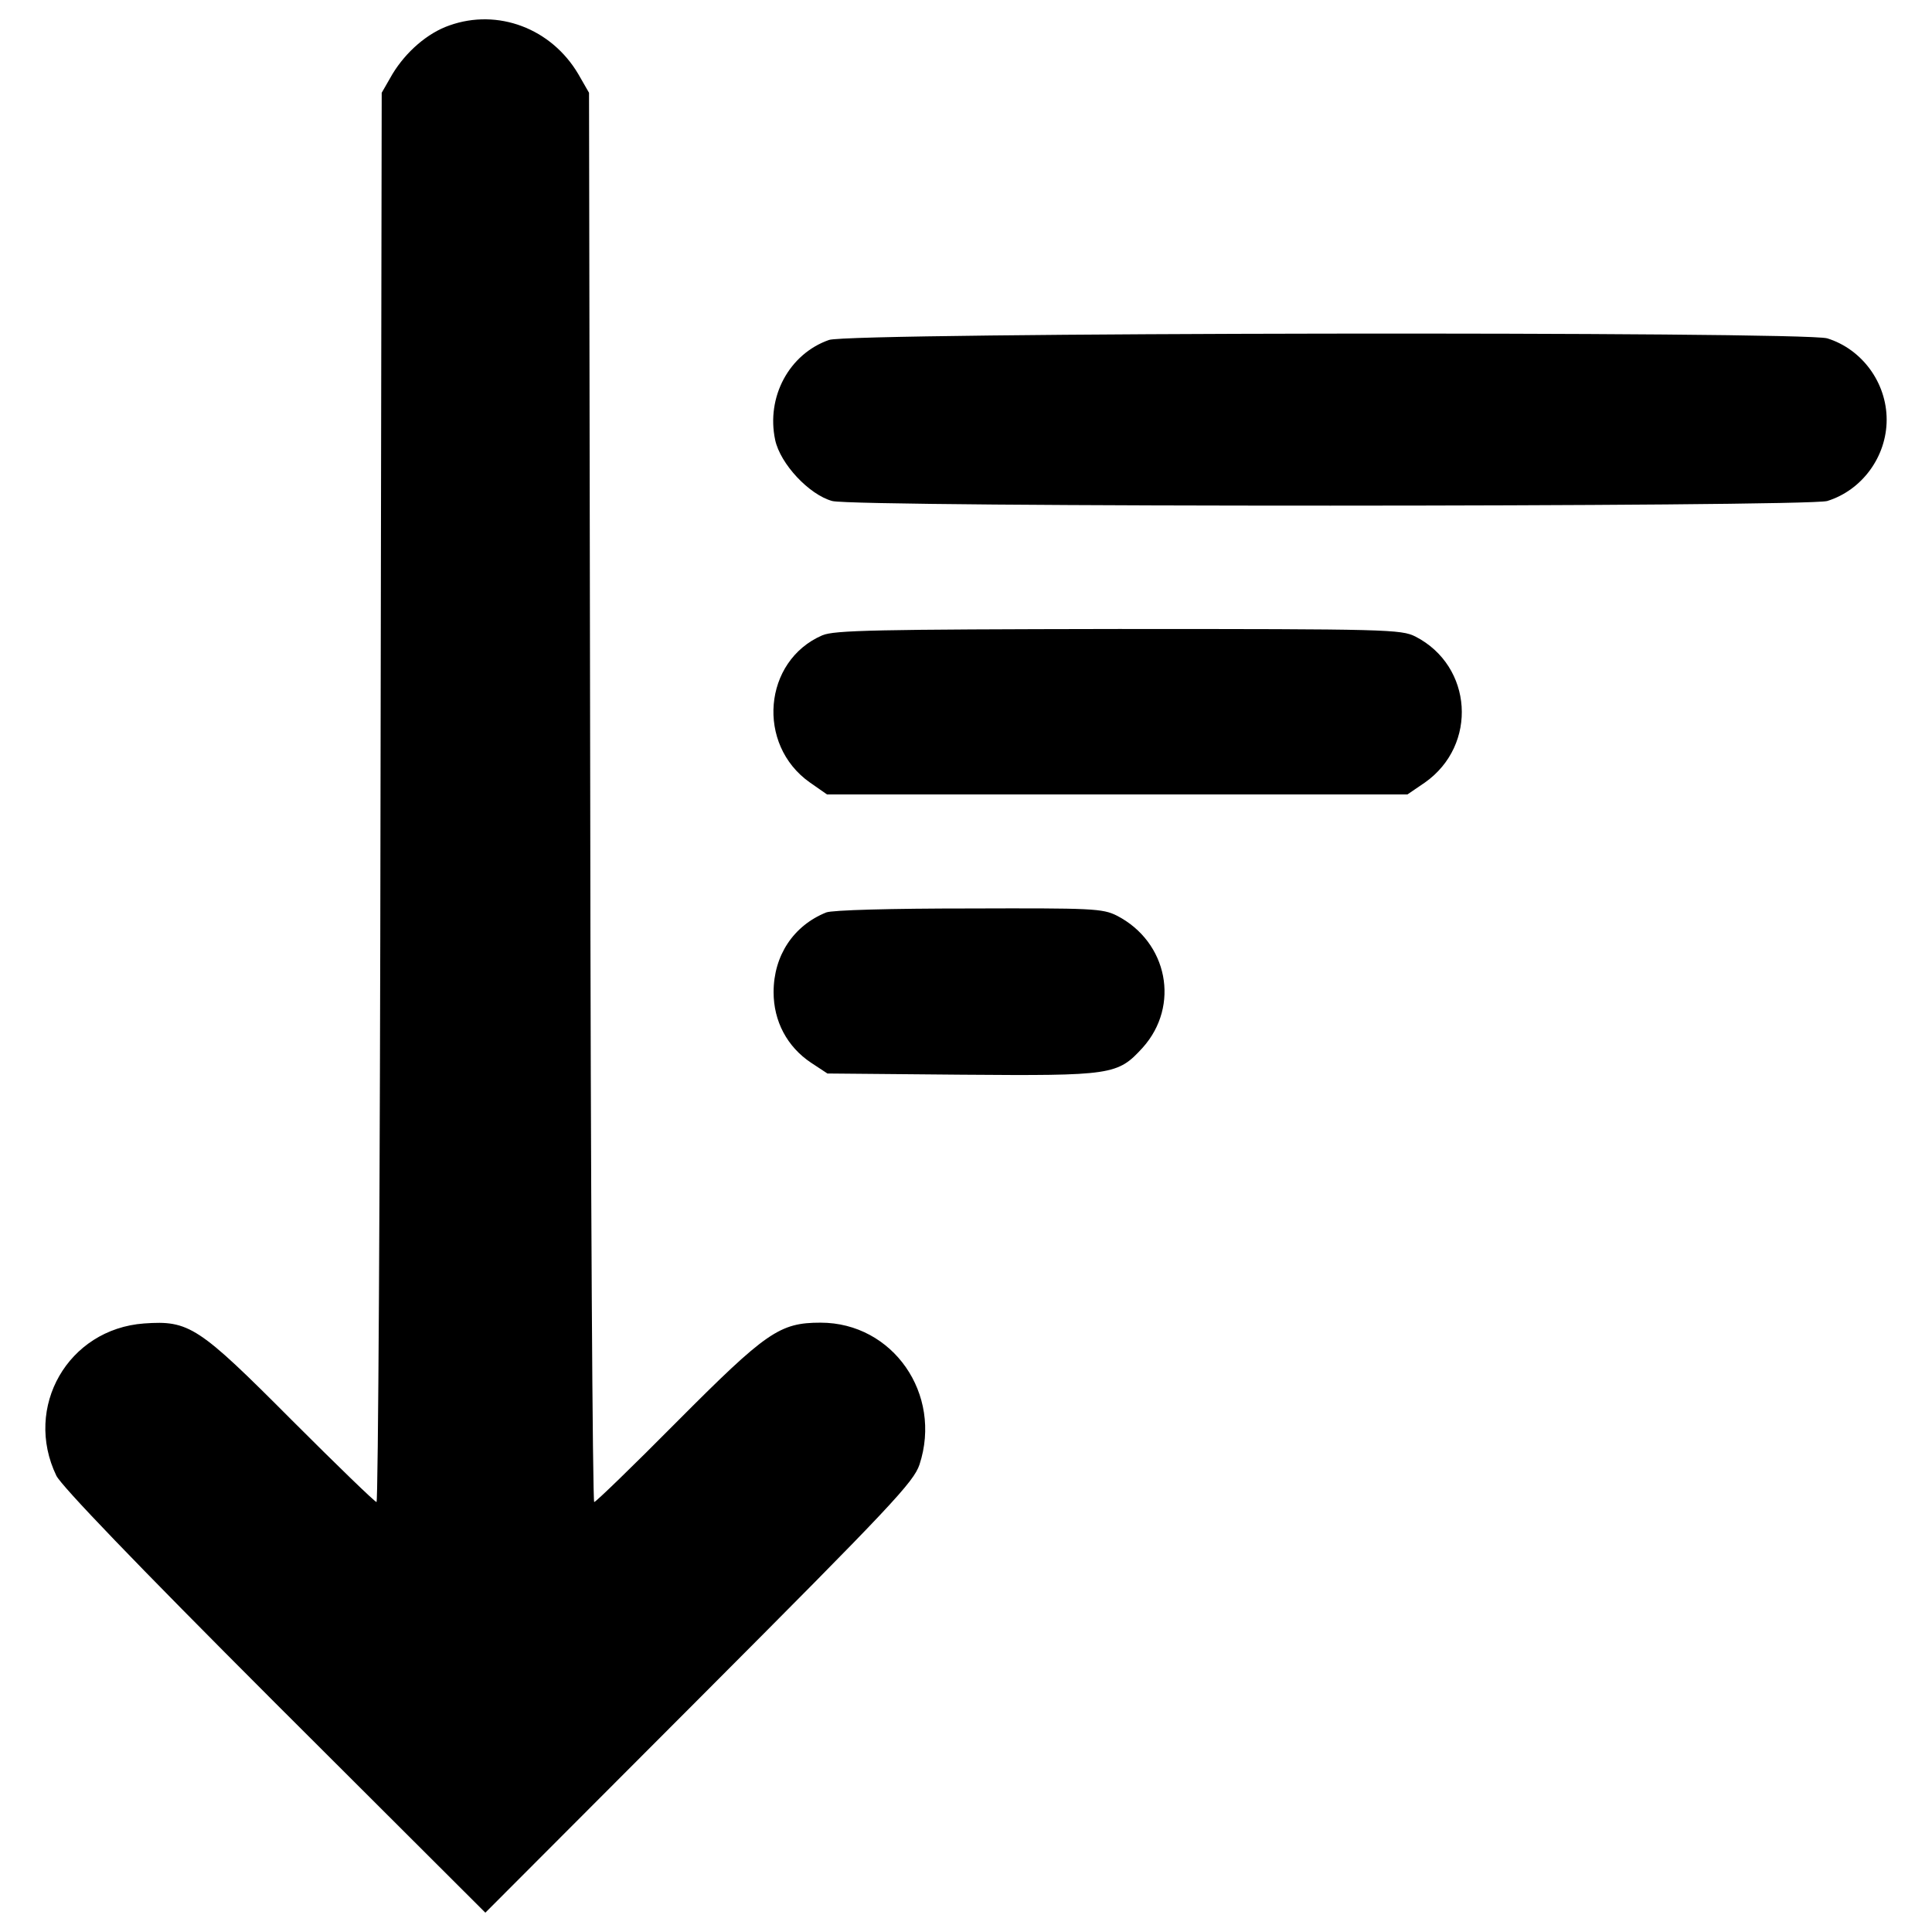 <?xml version="1.0" encoding="utf-8"?>
<!-- Svg Vector Icons : http://www.onlinewebfonts.com/icon -->
<!DOCTYPE svg PUBLIC "-//W3C//DTD SVG 1.1//EN" "http://www.w3.org/Graphics/SVG/1.1/DTD/svg11.dtd">
<svg version="1.1" xmlns="http://www.w3.org/2000/svg" xmlns:xlink="http://www.w3.org/1999/xlink" x="0px" y="0px" viewBox="0 0 1000 1000" enable-background="new 0 0 1000 1000" xml:space="preserve">
<g><g transform="translate(0,511) scale(0.1,-0.1)"><path d="M2326.5,4978.5c-113.5-39.2-224.9-136.2-295.1-251.7l-55.7-97l-6.2-3646.2c-2.1-2007.8-12.4-3648.2-20.6-3648.2c-8.3,0-204.3,189.8-437.5,423c-484.9,487-532.4,517.9-765.6,501.4c-394.1-28.9-625.2-433.3-454-788.3c28.9-55.7,402.4-445.7,1130.8-1174.1L2512.2-4790l1106,1108.1C4619-2679.1,4728.4-2561.5,4759.3-2470.7c119.7,365.2-138.2,734.6-511.7,734.6c-212.5,0-280.6-47.5-744.9-513.8c-227-229-418.9-414.7-427.1-414.7c-8.2,0-18.6,1640.4-20.6,3648.2l-6.2,3646.2l-55.7,97C2852.7,4964,2576.2,5067.2,2326.5,4978.5z"/><path d="M4290.9,3350.4c-206.3-72.2-326-295.1-278.6-517.9c26.8-123.8,175.4-282.7,295.1-315.7c119.7-33,5041.1-31,5150.4,0c179.5,55.7,307.5,229,307.5,421c0,191.9-127.9,365.2-307.5,420.9C9332,3395.8,4396.1,3389.6,4290.9,3350.4z"/><path d="M4255.8,1821.4c-305.4-132.1-342.5-565.4-64-761.4l88.7-61.9h1502.2H7285l90.8,61.9c274.4,194,247.6,602.5-49.5,755.2c-74.3,37.1-142.4,39.2-1537.3,39.2C4530.3,1852.3,4317.7,1848.2,4255.8,1821.4z"/><path d="M4276.5,387.2c-169.2-68.1-272.4-222.9-272.4-412.7c0-150.6,70.2-282.7,194-365.2l84.6-55.7l693.3-6.2c782.1-6.2,808.9-2.1,938.9,140.3c194,216.7,130,546.8-134.1,683c-74.3,37.1-125.9,39.2-765.5,37.1C4614.9,407.9,4307.4,399.6,4276.5,387.2z"/></g></g>
</svg>